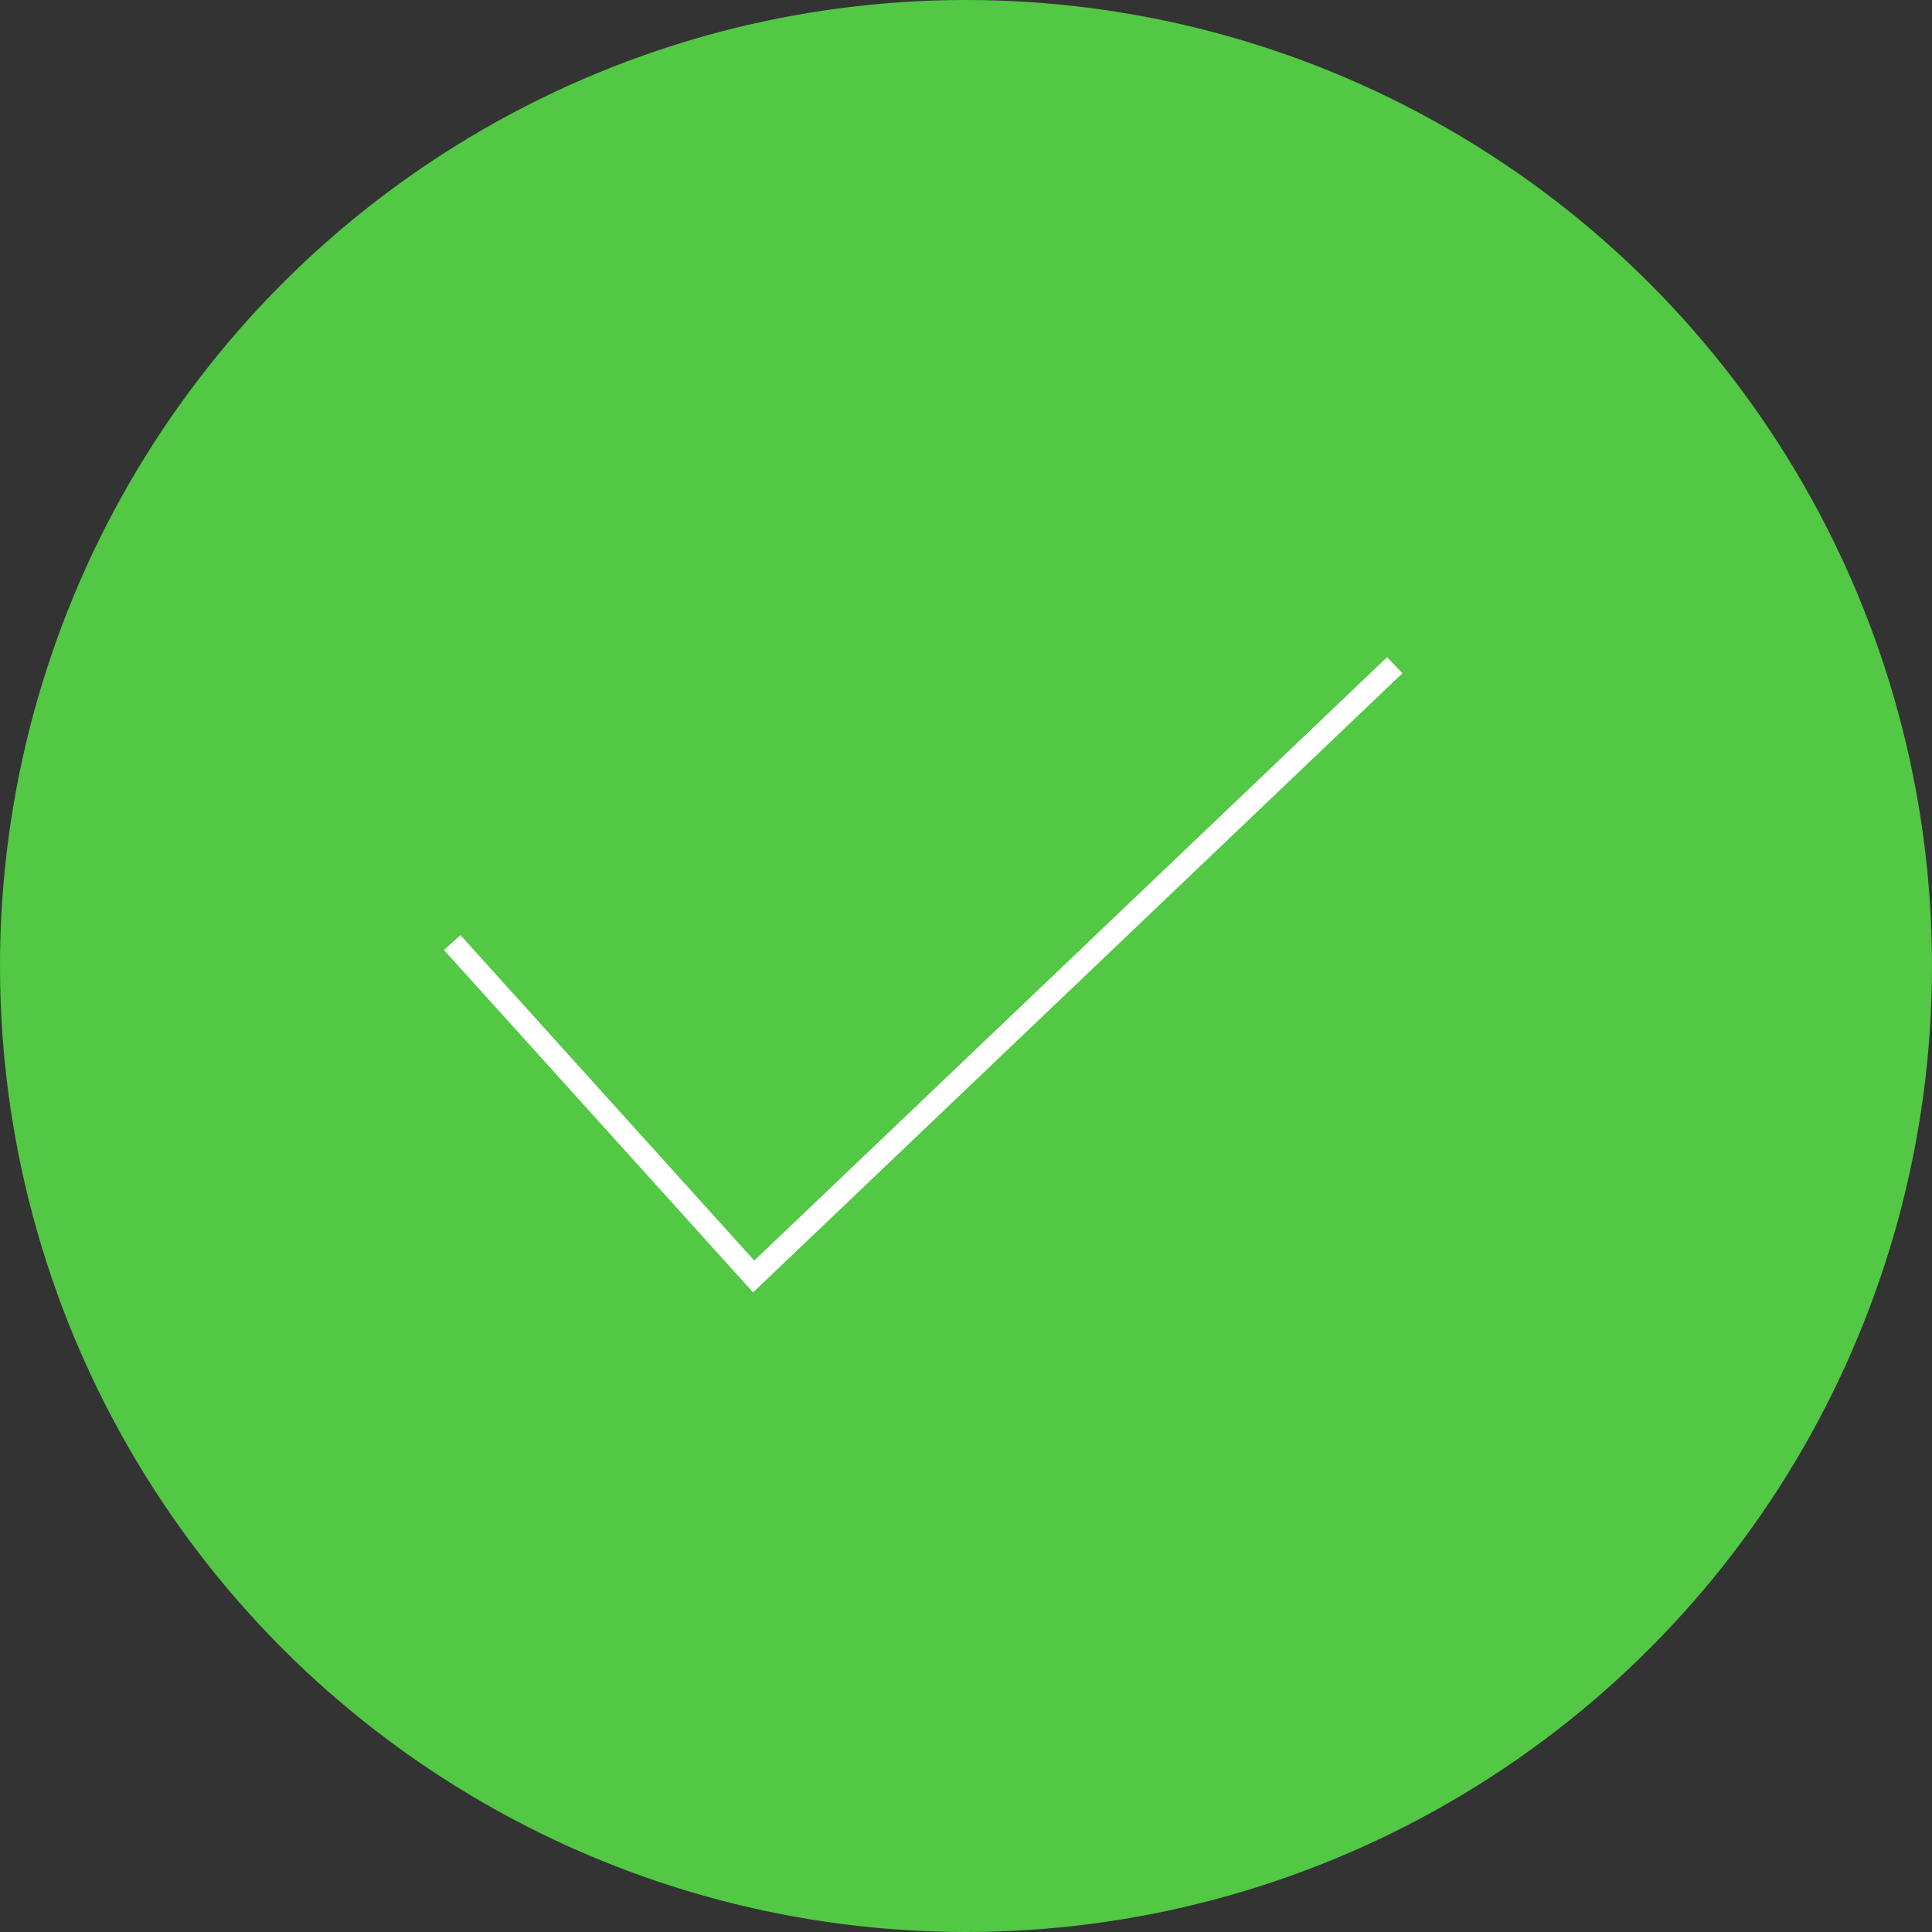 <svg xmlns="http://www.w3.org/2000/svg" width="87" height="87" viewBox="0 0 87 87">
  <rect x="0" y="0" width="87" height="87" fill="#333333" stroke="none"/>
  <g id="Group_18145" data-name="Group 18145" transform="translate(-999 -439.563)">
    <circle id="Ellipse_729" data-name="Ellipse 729" cx="43.5" cy="43.5" r="43.5" transform="translate(999 439.563)" fill="#52c844"/>
    <path id="Path_12219" data-name="Path 12219" d="M0,5.694,11.057,22.67,43.875,0" transform="translate(1018.472 476.383) rotate(-9)" fill="none" stroke="#fff" strokeLinecap="round" strokeWidth="7"/>
  </g>
</svg>
